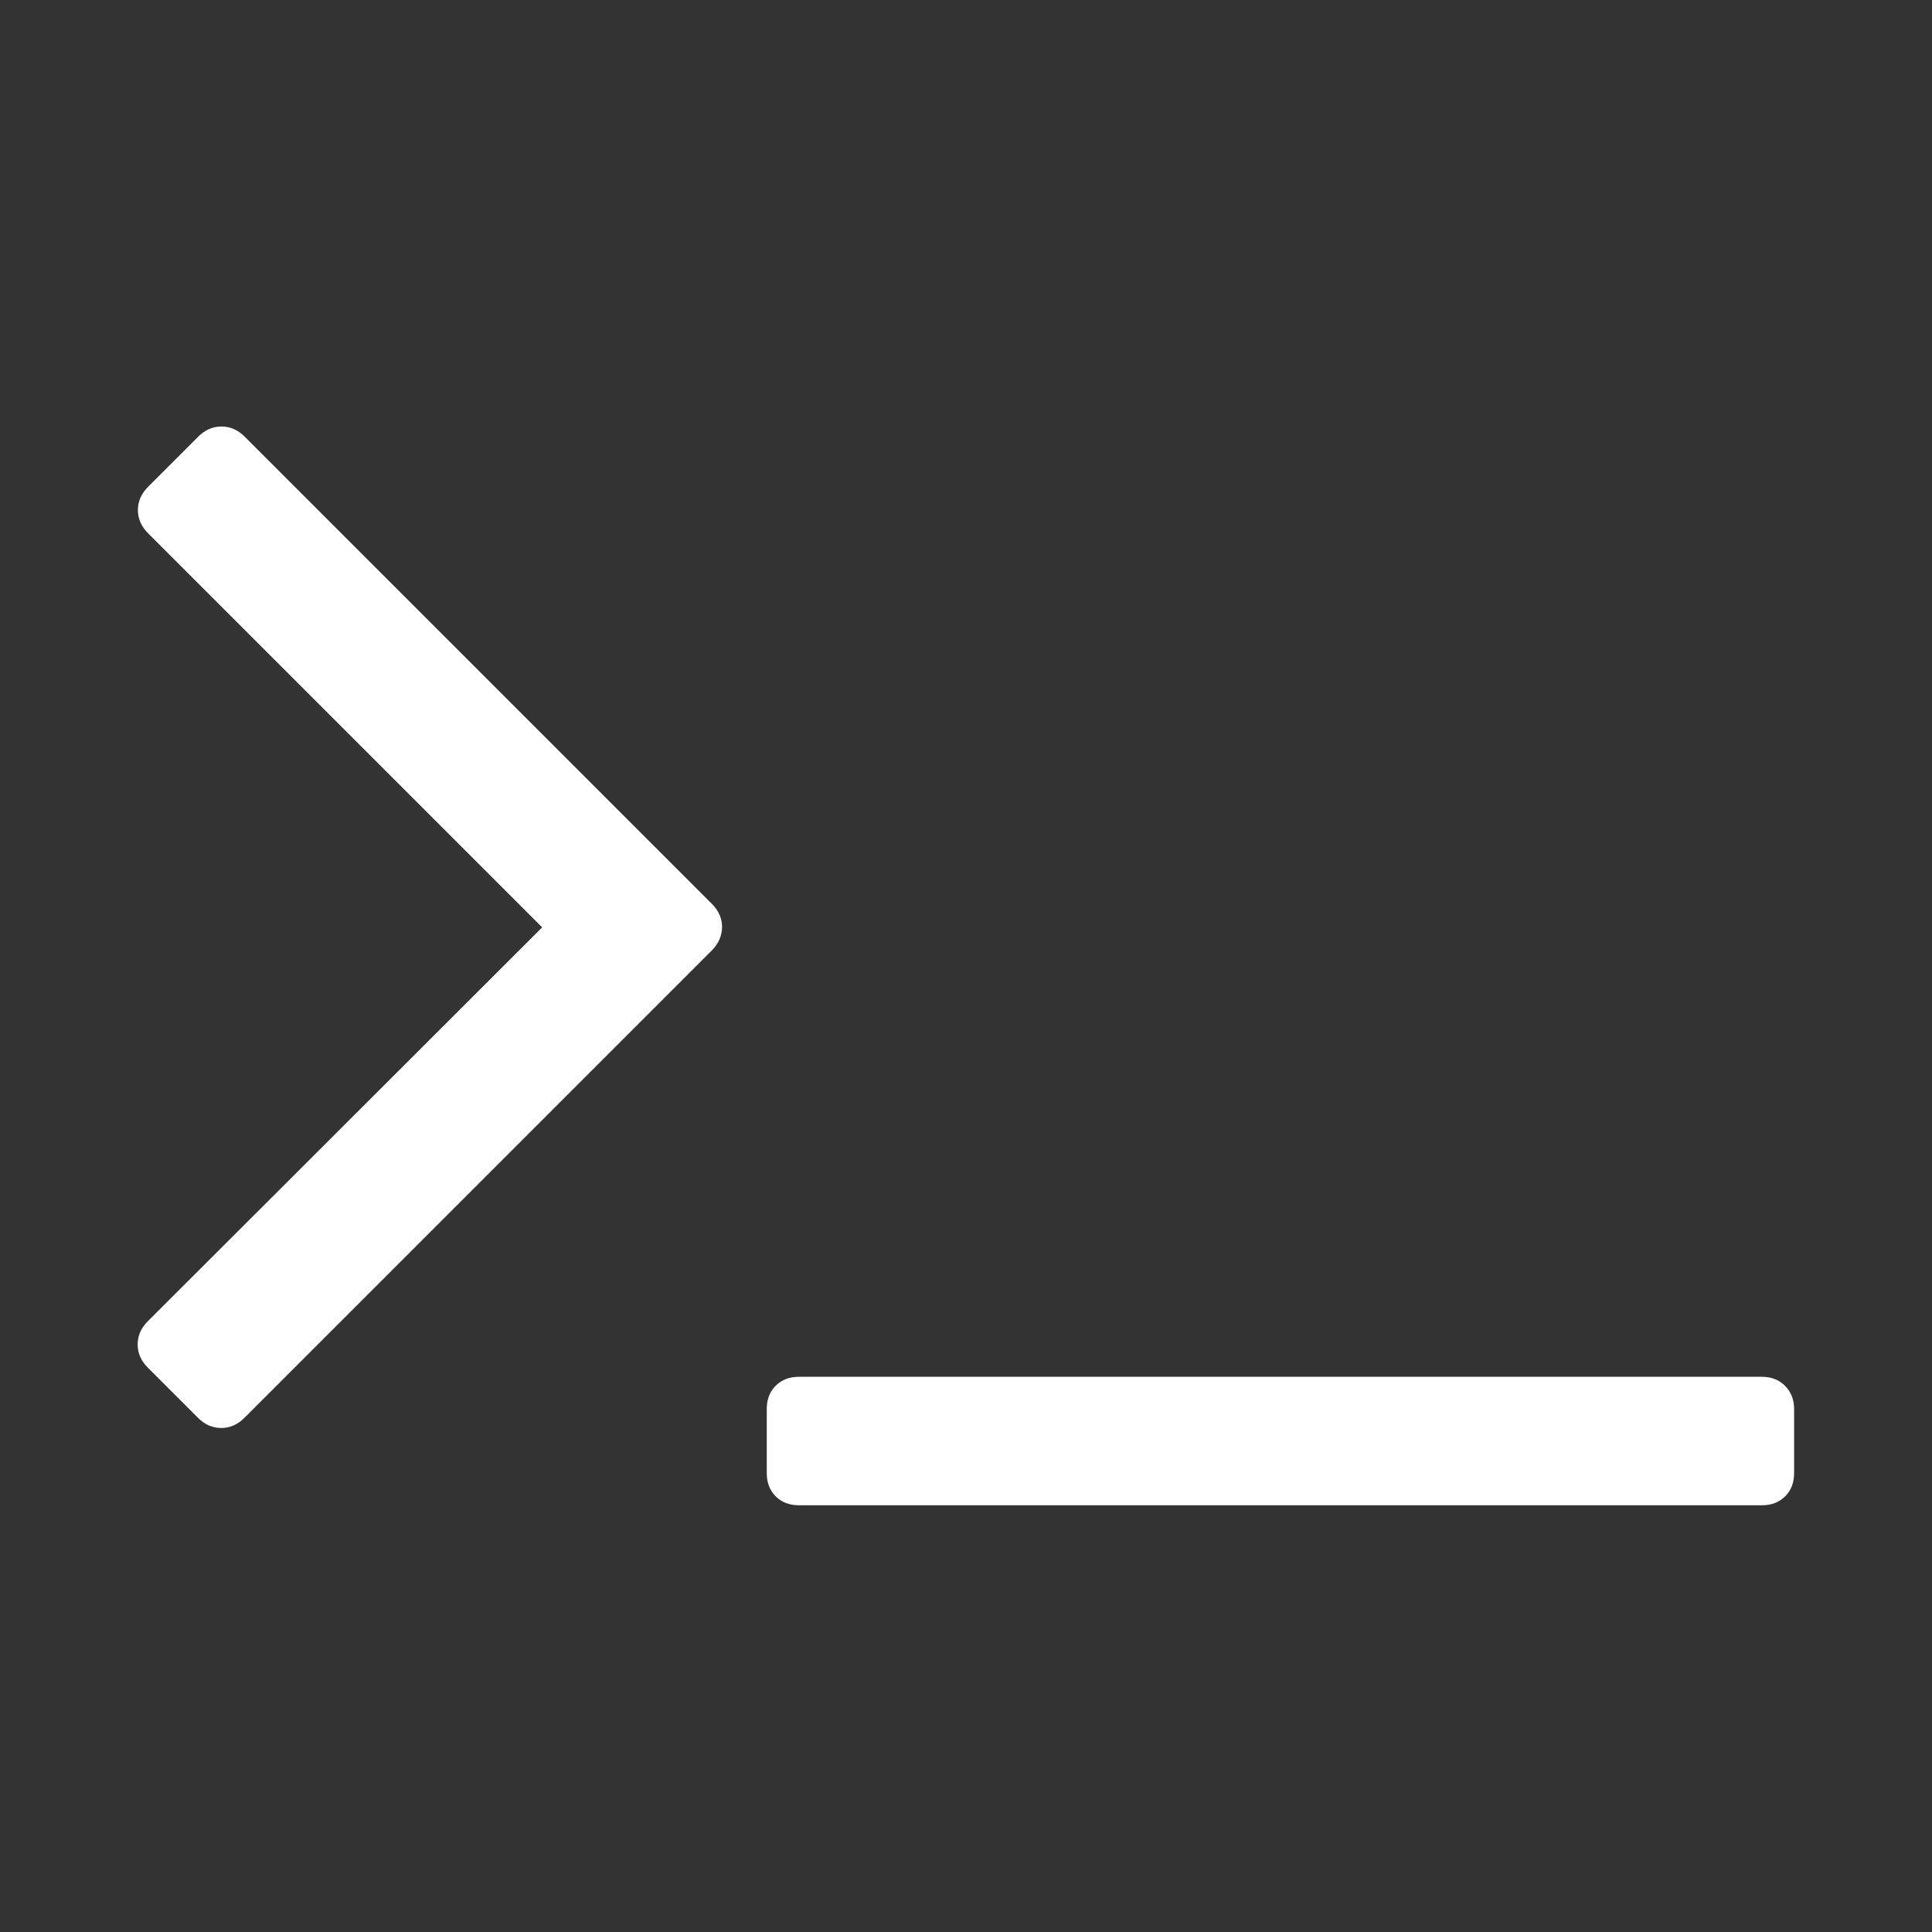 <svg version="1.1" focusable="false" xmlns="http://www.w3.org/2000/svg" xmlns:xlink="http://www.w3.org/1999/xlink"
	 x="0px" y="0px" viewBox="0 0 800 800" style="enable-background:new 0 0 800 800;" xml:space="preserve">
<rect x="0" y="0" width="800" height="800" fill="#333333" stroke="none"/>
<style type="text/css">
	.icon-st0{fill:#FFFFFF;}
</style>
<path class="icon-st0" d="M294.7,393.6L101.2,587.1c-2.8,2.8-6,4.2-9.6,4.2c-3.6,0-6.8-1.4-9.6-4.2l-20.8-20.8c-2.8-2.8-4.2-6-4.2-9.6
	c0-3.6,1.4-6.8,4.2-9.6L224.5,384L61.3,220.8c-2.8-2.8-4.2-6-4.2-9.6c0-3.6,1.4-6.8,4.2-9.6l20.8-20.8c2.8-2.8,6-4.2,9.6-4.2
	c3.6,0,6.8,1.4,9.6,4.2l193.5,193.5c2.8,2.8,4.2,6,4.2,9.6C298.9,387.6,297.5,390.8,294.7,393.6z"/>
<path class="icon-st0" d="M742.9,583.4V610c0,3.9-1.2,7.1-3.7,9.6c-2.5,2.5-5.7,3.7-9.6,3.7H330.8c-3.9,0-7.1-1.2-9.6-3.7
	c-2.5-2.5-3.7-5.7-3.7-9.6v-26.6c0-3.9,1.2-7.1,3.7-9.6c2.5-2.5,5.7-3.7,9.6-3.7h398.7c3.9,0,7.1,1.2,9.6,3.7
	C741.6,576.3,742.9,579.5,742.9,583.4z"/>
</svg>